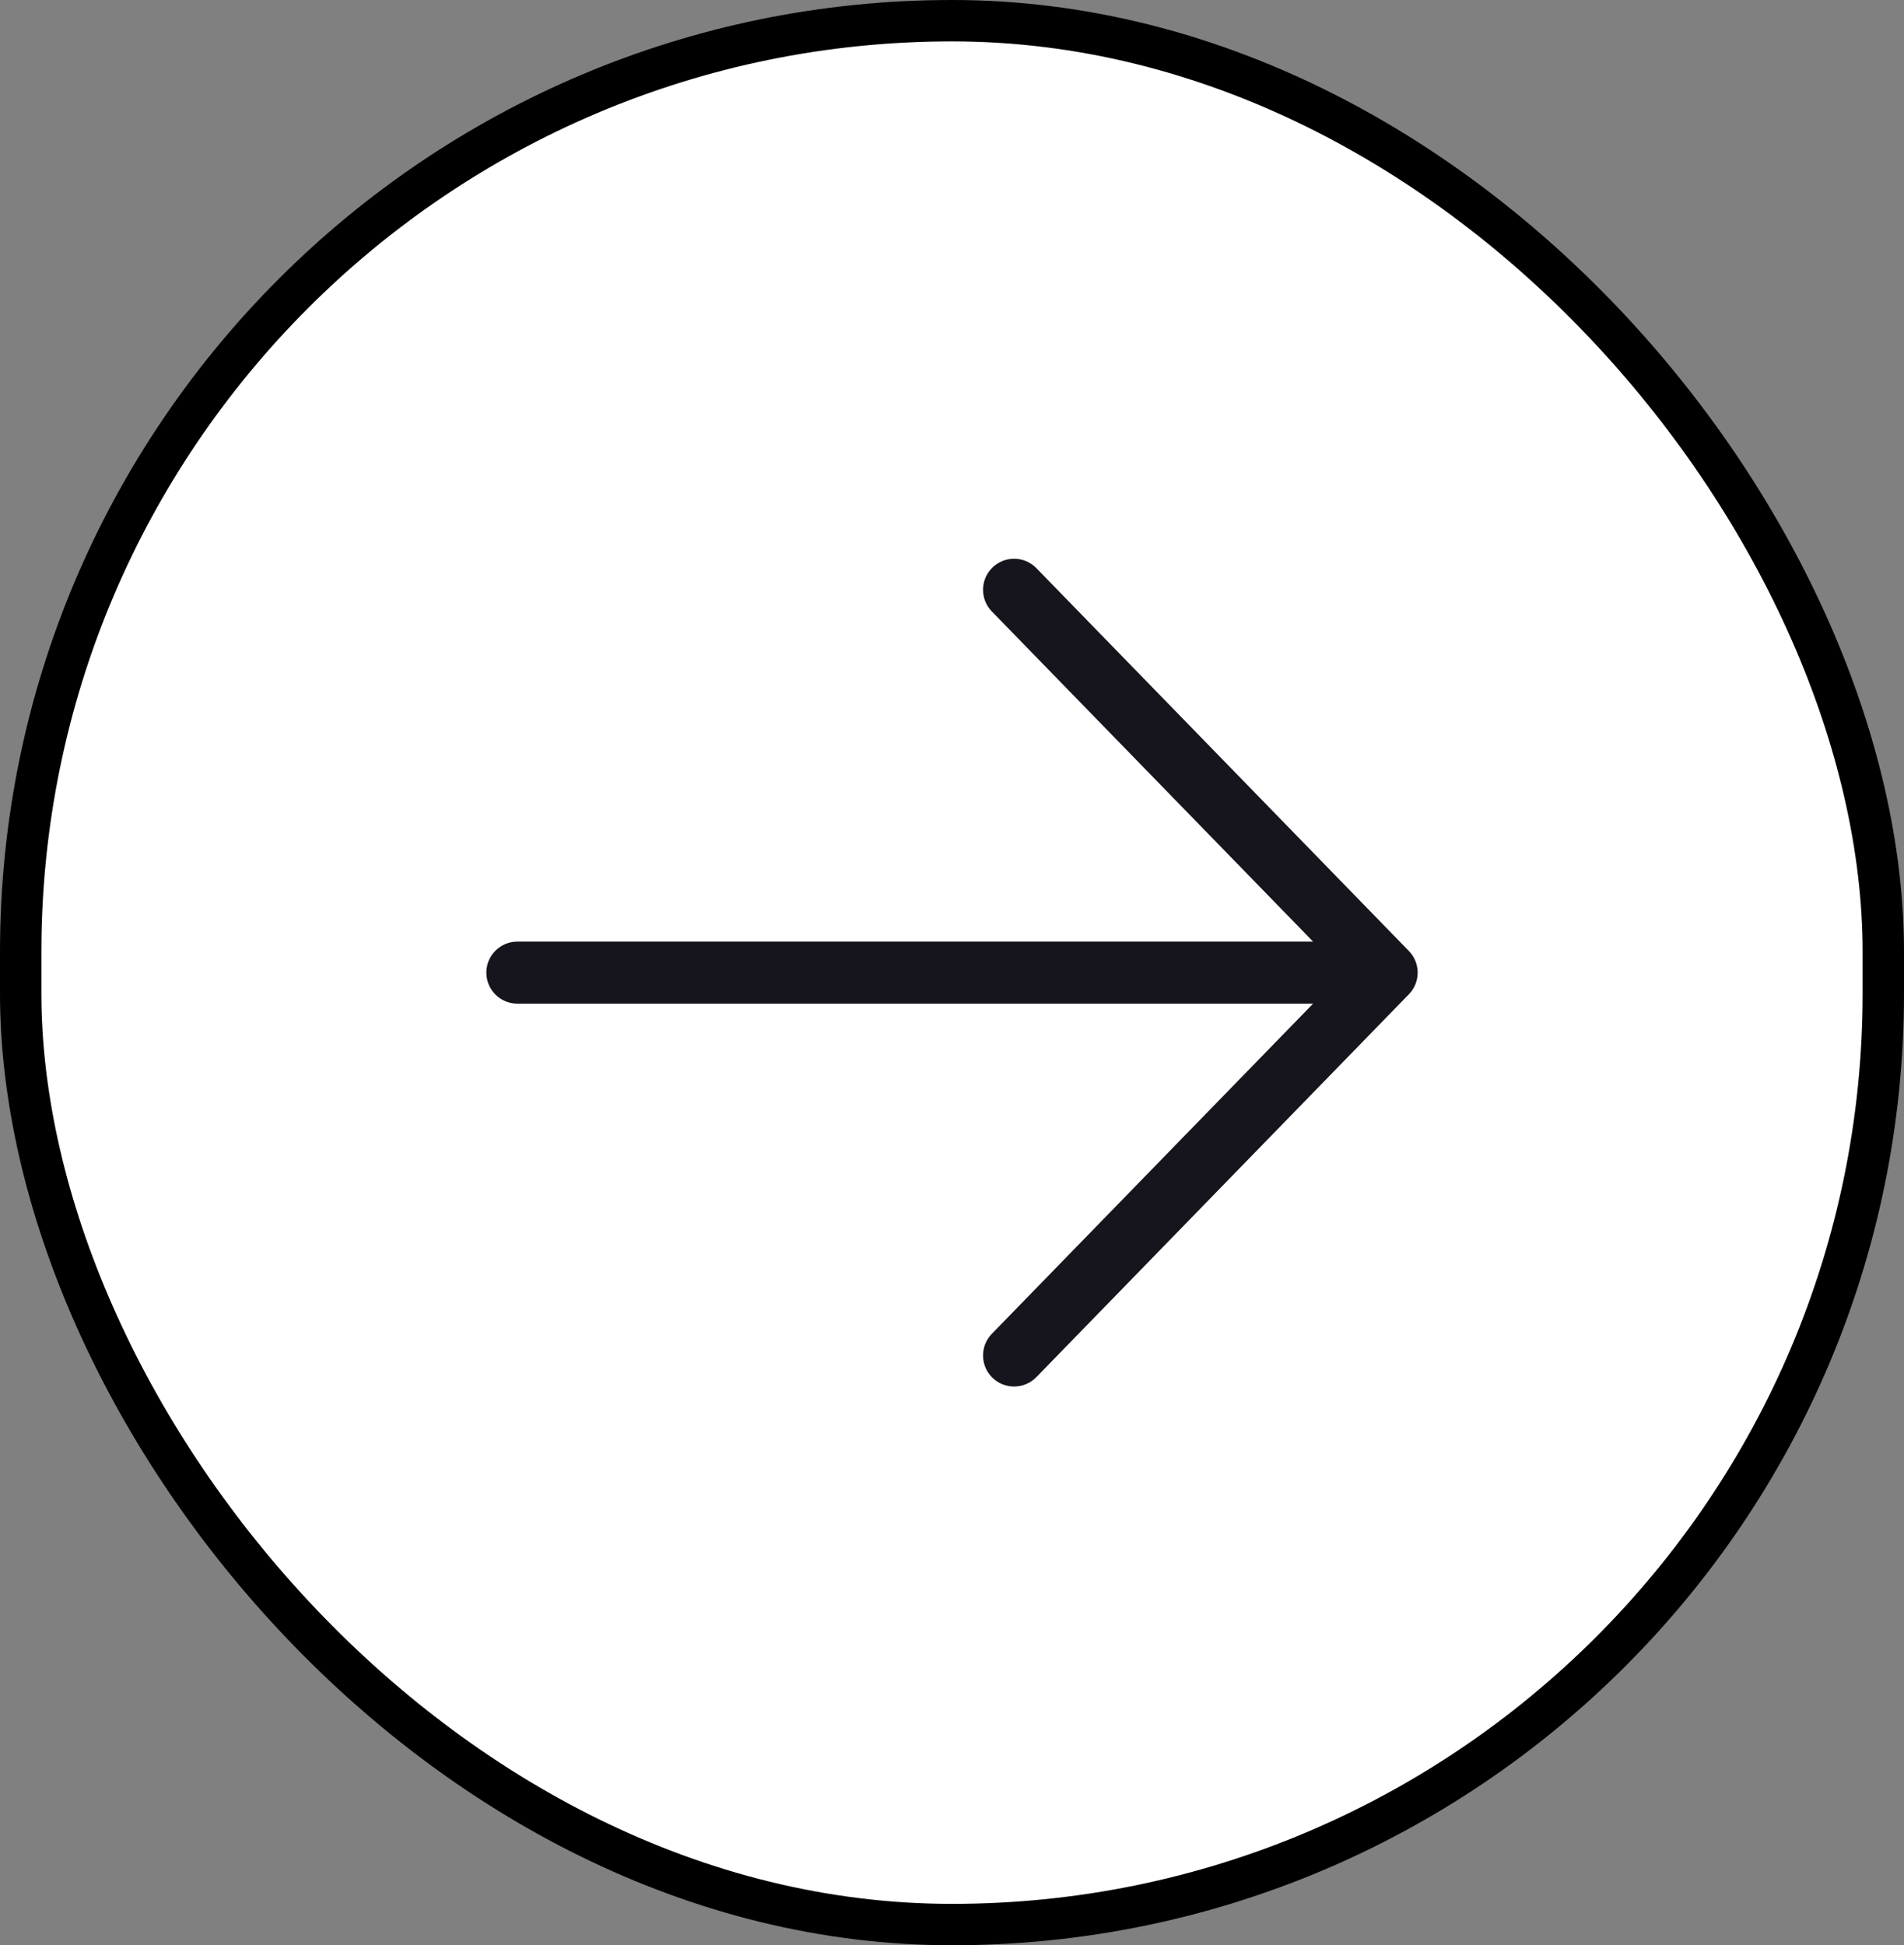 <svg width="46" height="47" viewBox="0 0 46 47" fill="none" xmlns="http://www.w3.org/2000/svg">
<rect x="0" y="0" width="46" height="47" fill="#808080" stroke="none"/>
<rect x="0.5" y="0.5" width="45" height="46" rx="22.5" fill="white"/>
<rect x="0.5" y="0.5" width="45" height="46" rx="22.5" stroke="black"/>
<path d="M12.5 22.75C12.086 22.75 11.75 23.086 11.75 23.5C11.75 23.914 12.086 24.25 12.5 24.25V22.75ZM33.5 23.5L34.038 24.023C34.321 23.732 34.321 23.268 34.038 22.977L33.5 23.5ZM23.962 32.227C23.674 32.524 23.68 32.999 23.977 33.288C24.274 33.576 24.749 33.57 25.038 33.273L23.962 32.227ZM25.038 13.727C24.749 13.43 24.274 13.424 23.977 13.713C23.68 14.001 23.674 14.476 23.962 14.773L25.038 13.727ZM12.5 24.25H33.5V22.75H12.5V24.25ZM25.038 33.273L34.038 24.023L32.962 22.977L23.962 32.227L25.038 33.273ZM23.962 14.773L32.962 24.023L34.038 22.977L25.038 13.727L23.962 14.773Z" fill="#16141C"/>
</svg>
